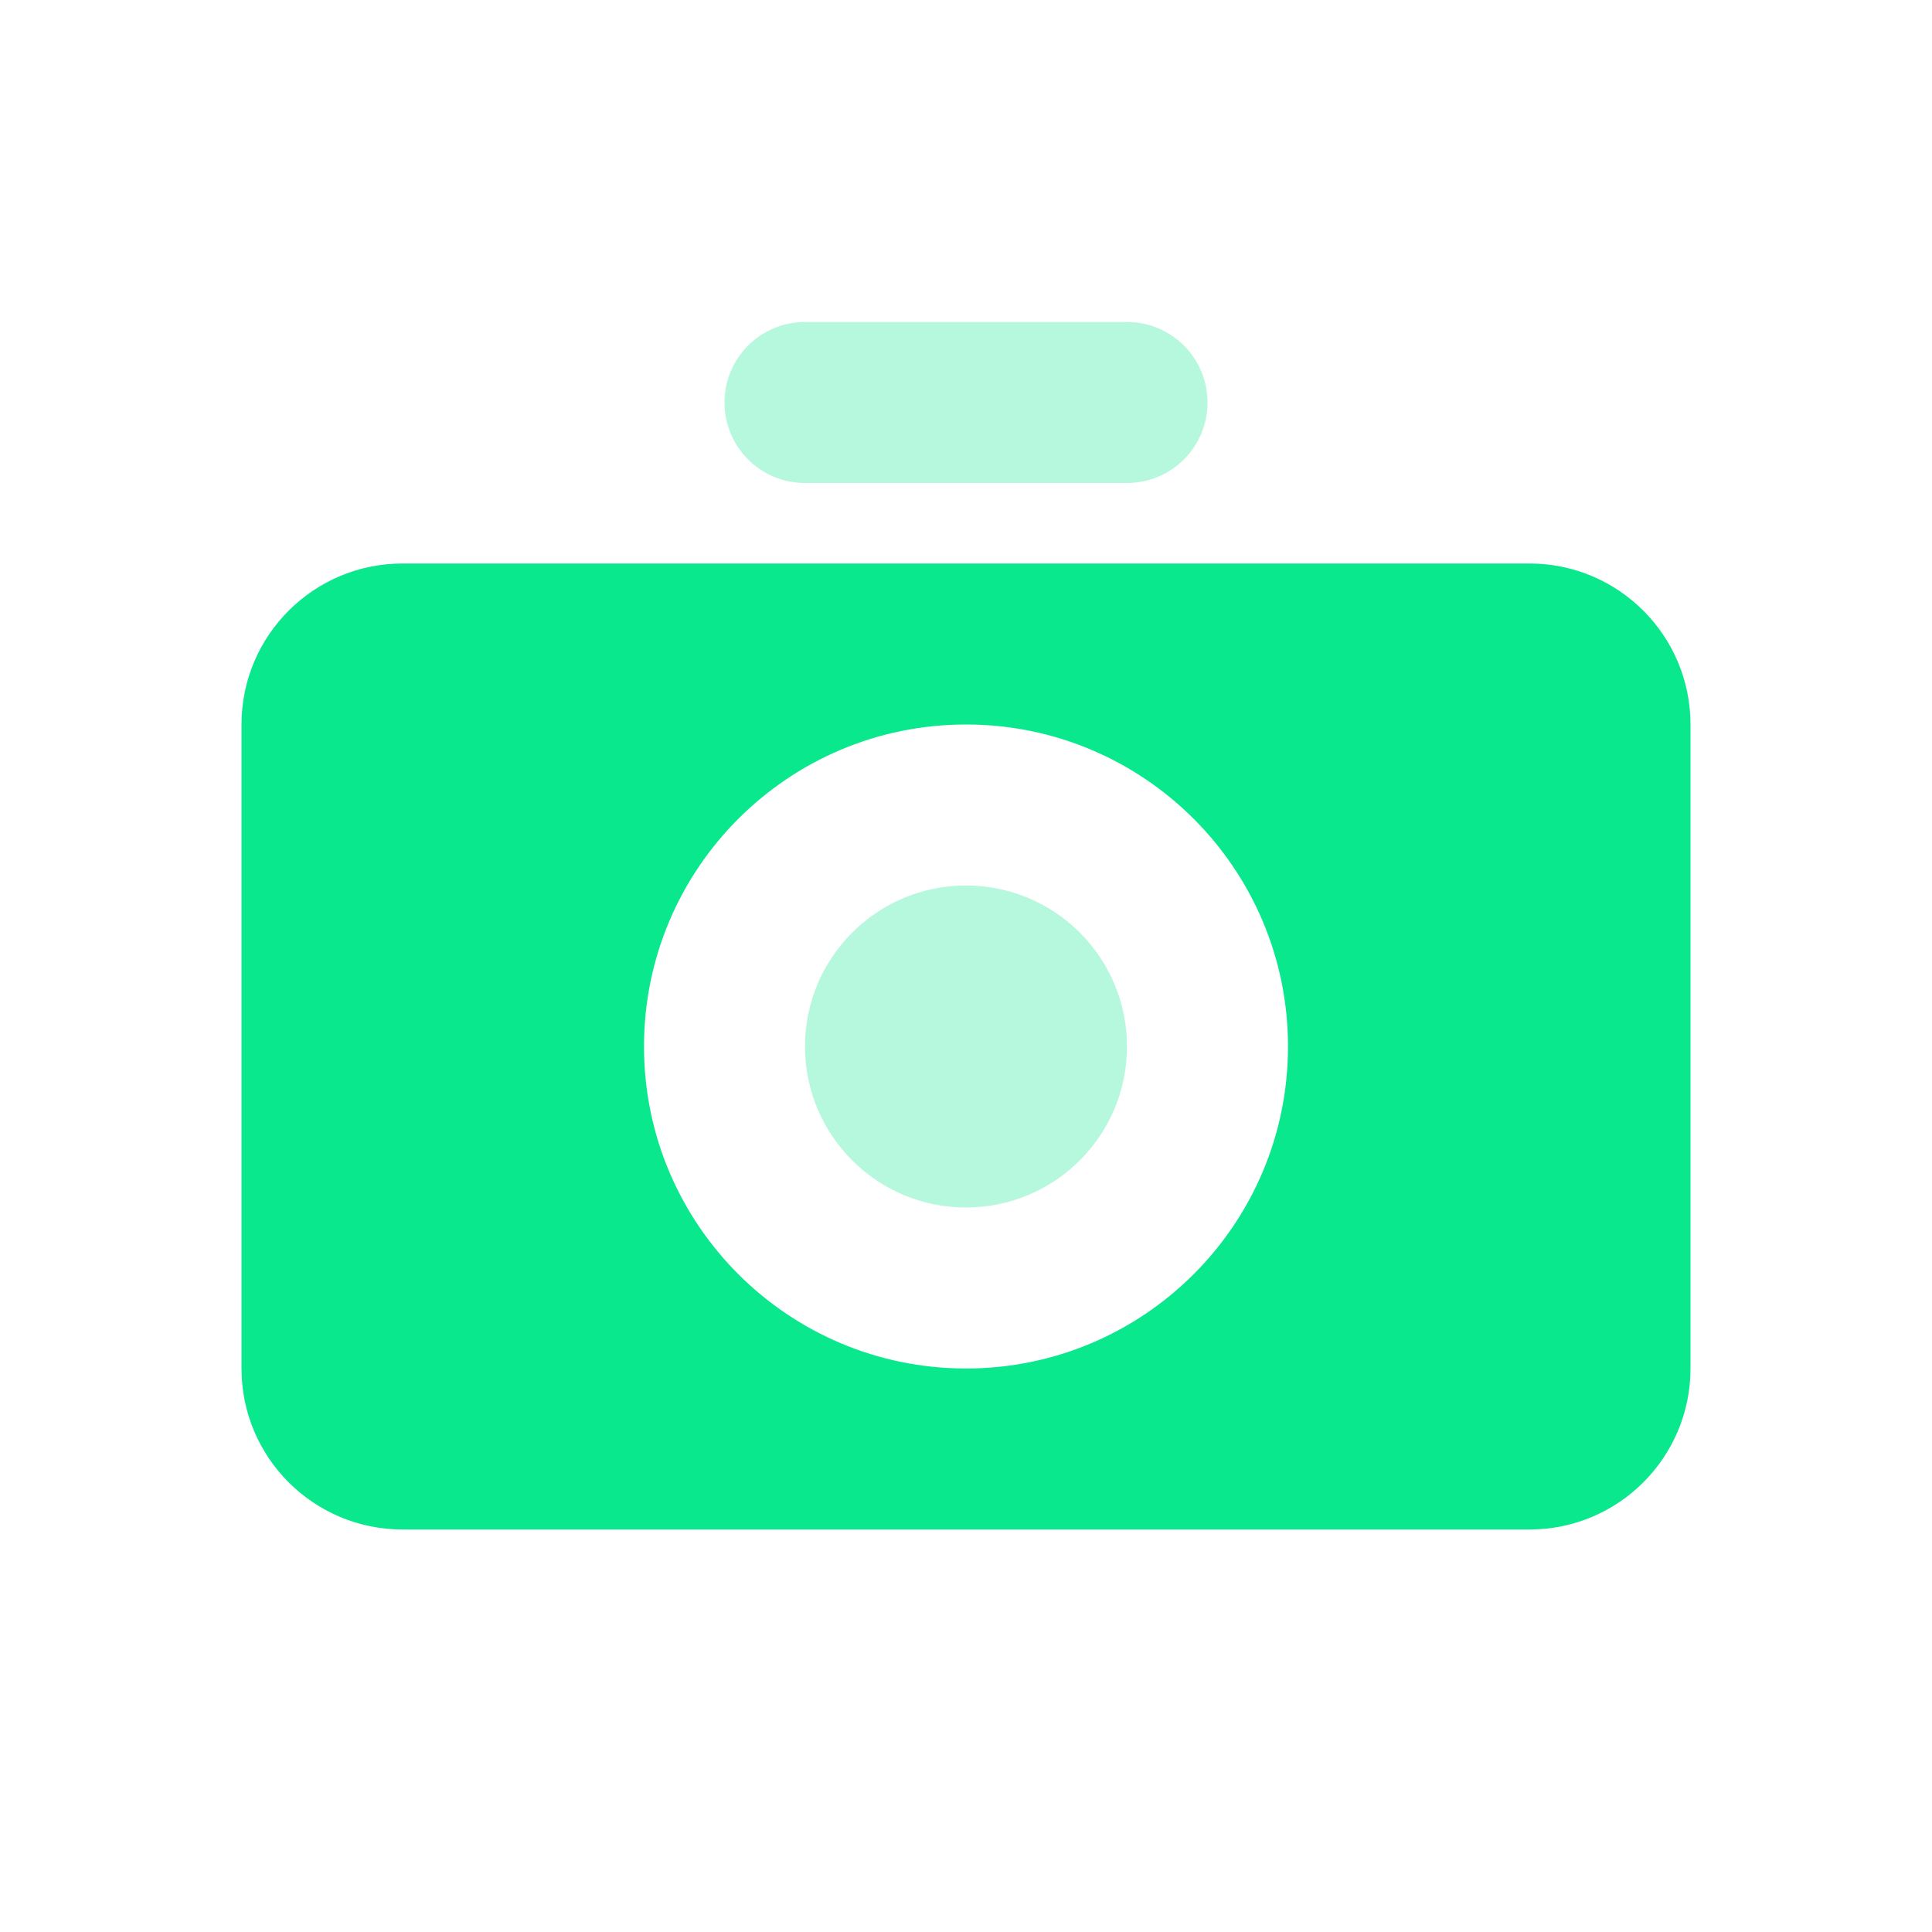 <svg width="48" height="48" viewBox="0 0 48 48" fill="none" xmlns="http://www.w3.org/2000/svg">
<path fill-rule="evenodd" clip-rule="evenodd" d="M10 14H38C40.209 14 42 15.791 42 18V34C42 36.209 40.209 38 38 38H10C7.791 38 6 36.209 6 34V18C6 15.791 7.791 14 10 14ZM24 34C28.418 34 32 30.418 32 26C32 21.582 28.418 18 24 18C19.582 18 16 21.582 16 26C16 30.418 19.582 34 24 34Z" fill="#0AE88D"/>
<path opacity="0.3" d="M28 8H20C18.895 8 18 8.895 18 10C18 11.105 18.895 12 20 12H28C29.105 12 30 11.105 30 10C30 8.895 29.105 8 28 8Z" fill="#0AE88D"/>
<path opacity="0.3" d="M24 30C26.209 30 28 28.209 28 26C28 23.791 26.209 22 24 22C21.791 22 20 23.791 20 26C20 28.209 21.791 30 24 30Z" fill="#0AE88D"/>
</svg>
